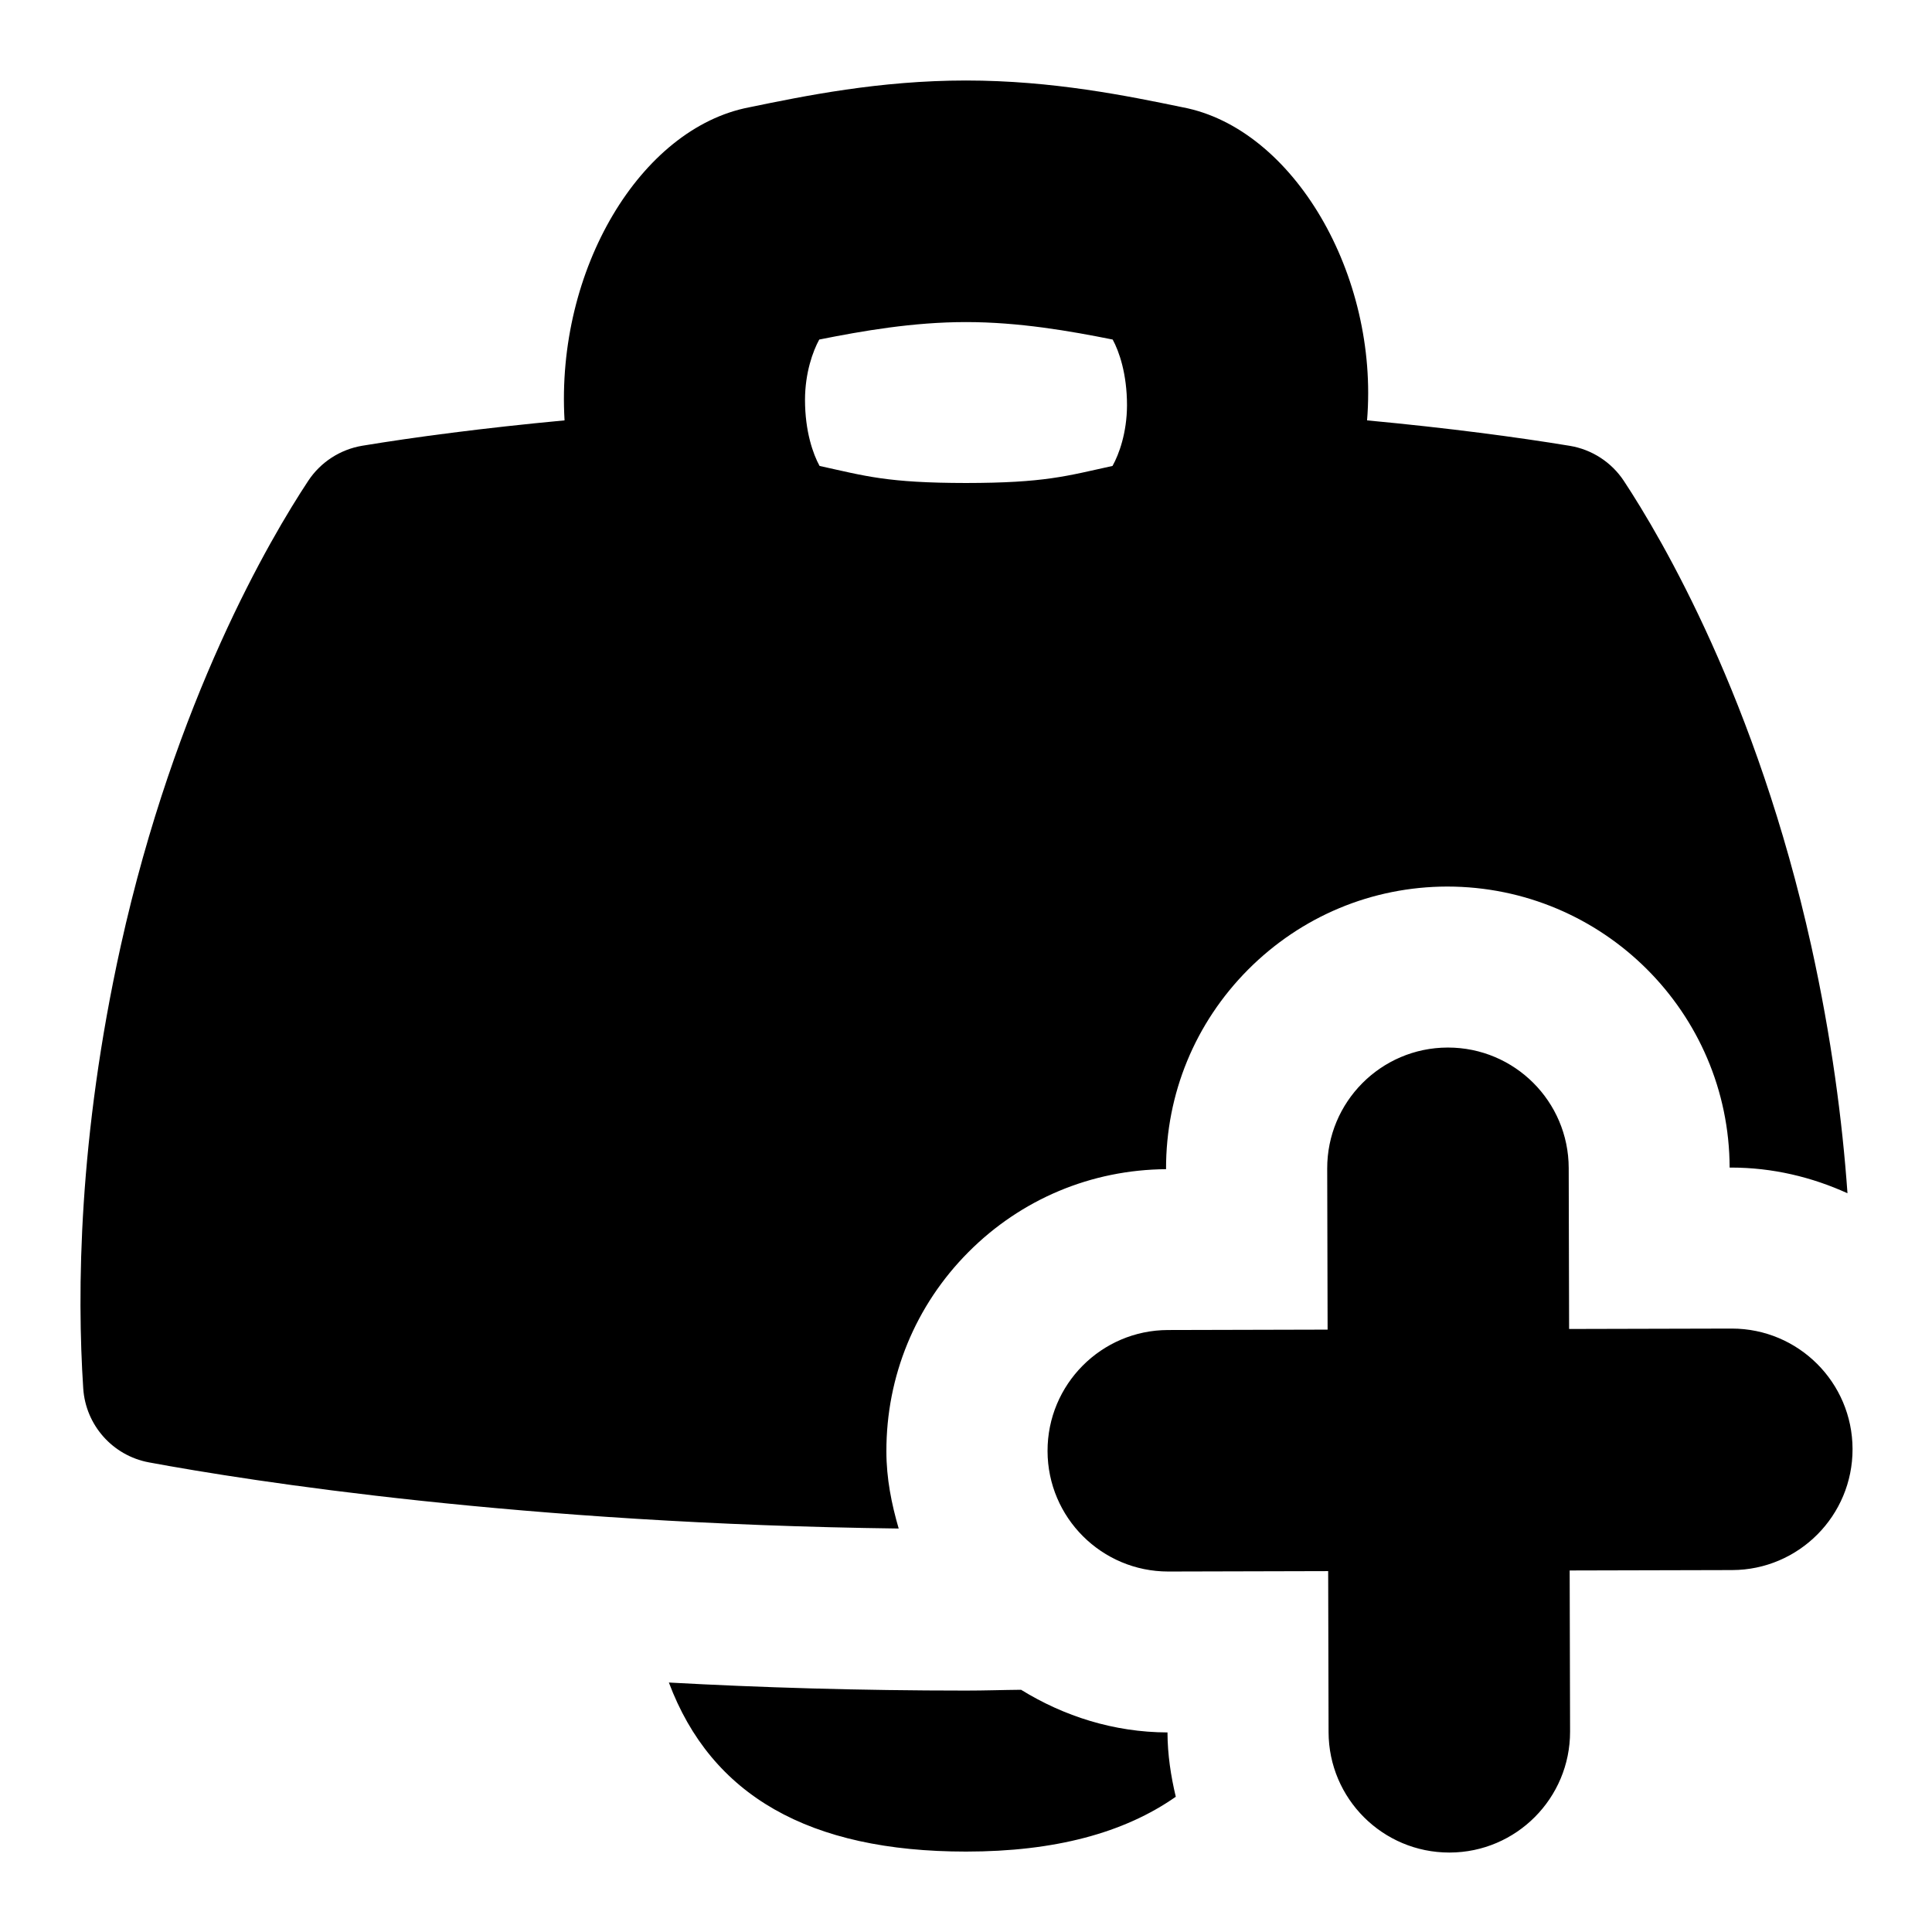 <svg id="Layer_1" viewBox="0 0 24 24" xmlns="http://www.w3.org/2000/svg" data-name="Layer 1"><path d="m23.013 18c.002.828-.668 1.502-1.496 1.504l-2.018.005.005 2c.002.828-.668 1.502-1.496 1.504h-.004c-.827 0-1.498-.669-1.5-1.496l-.005-2-1.982.005h-.004c-.827 0-1.498-.669-1.5-1.496-.002-.828.668-1.502 1.496-1.504l1.983-.005-.005-2c-.002-.828.668-1.502 1.496-1.504h.004c.827 0 1.498.669 1.5 1.496l.005 2 2.017-.005h.004c.827 0 1.498.669 1.5 1.496zm-8.509 3.521c-.669-.002-1.288-.202-1.82-.53-.23.002-.448.01-.684.01-1.327 0-2.562-.038-3.691-.1.526 1.402 1.74 2.1 3.691 2.1 1.105 0 1.965-.232 2.606-.681-.061-.257-.102-.522-.103-.797zm-3.338-2.533c-4.672-.059-8.044-.586-9.317-.822-.449-.084-.785-.462-.815-.918-.078-1.193-.061-3.117.466-5.498.677-3.057 1.854-5.058 2.329-5.777.153-.232.397-.39.672-.436.643-.106 1.49-.219 2.512-.315-.11-1.875.946-3.631 2.294-3.889.684-.141 1.617-.333 2.693-.333s2.01.192 2.692.333c1.373.26 2.439 2.081 2.29 3.889 1.023.096 1.873.21 2.517.316.275.045.52.204.673.436.475.72 1.651 2.723 2.328 5.776.252 1.141.386 2.173.45 3.073-.442-.201-.929-.319-1.446-.319h-.018s0 0 0 0c-.005-1.925-1.574-3.491-3.509-3.491-.935.002-1.812.369-2.473 1.032-.659.663-1.021 1.542-1.019 2.477v.002c-.928.007-1.799.371-2.455 1.03-.659.662-1.021 1.542-1.019 2.477 0 .335.064.652.153.958zm-1.166-14.023c0 .396.101.678.181.823.572.126.842.211 1.819.212.978-.001 1.247-.086 1.82-.212.08-.142.179-.412.18-.753 0-.391-.098-.671-.178-.817-.534-.107-1.164-.217-1.822-.217s-1.287.11-1.823.217c-.079.144-.176.411-.177.748z"/></svg>